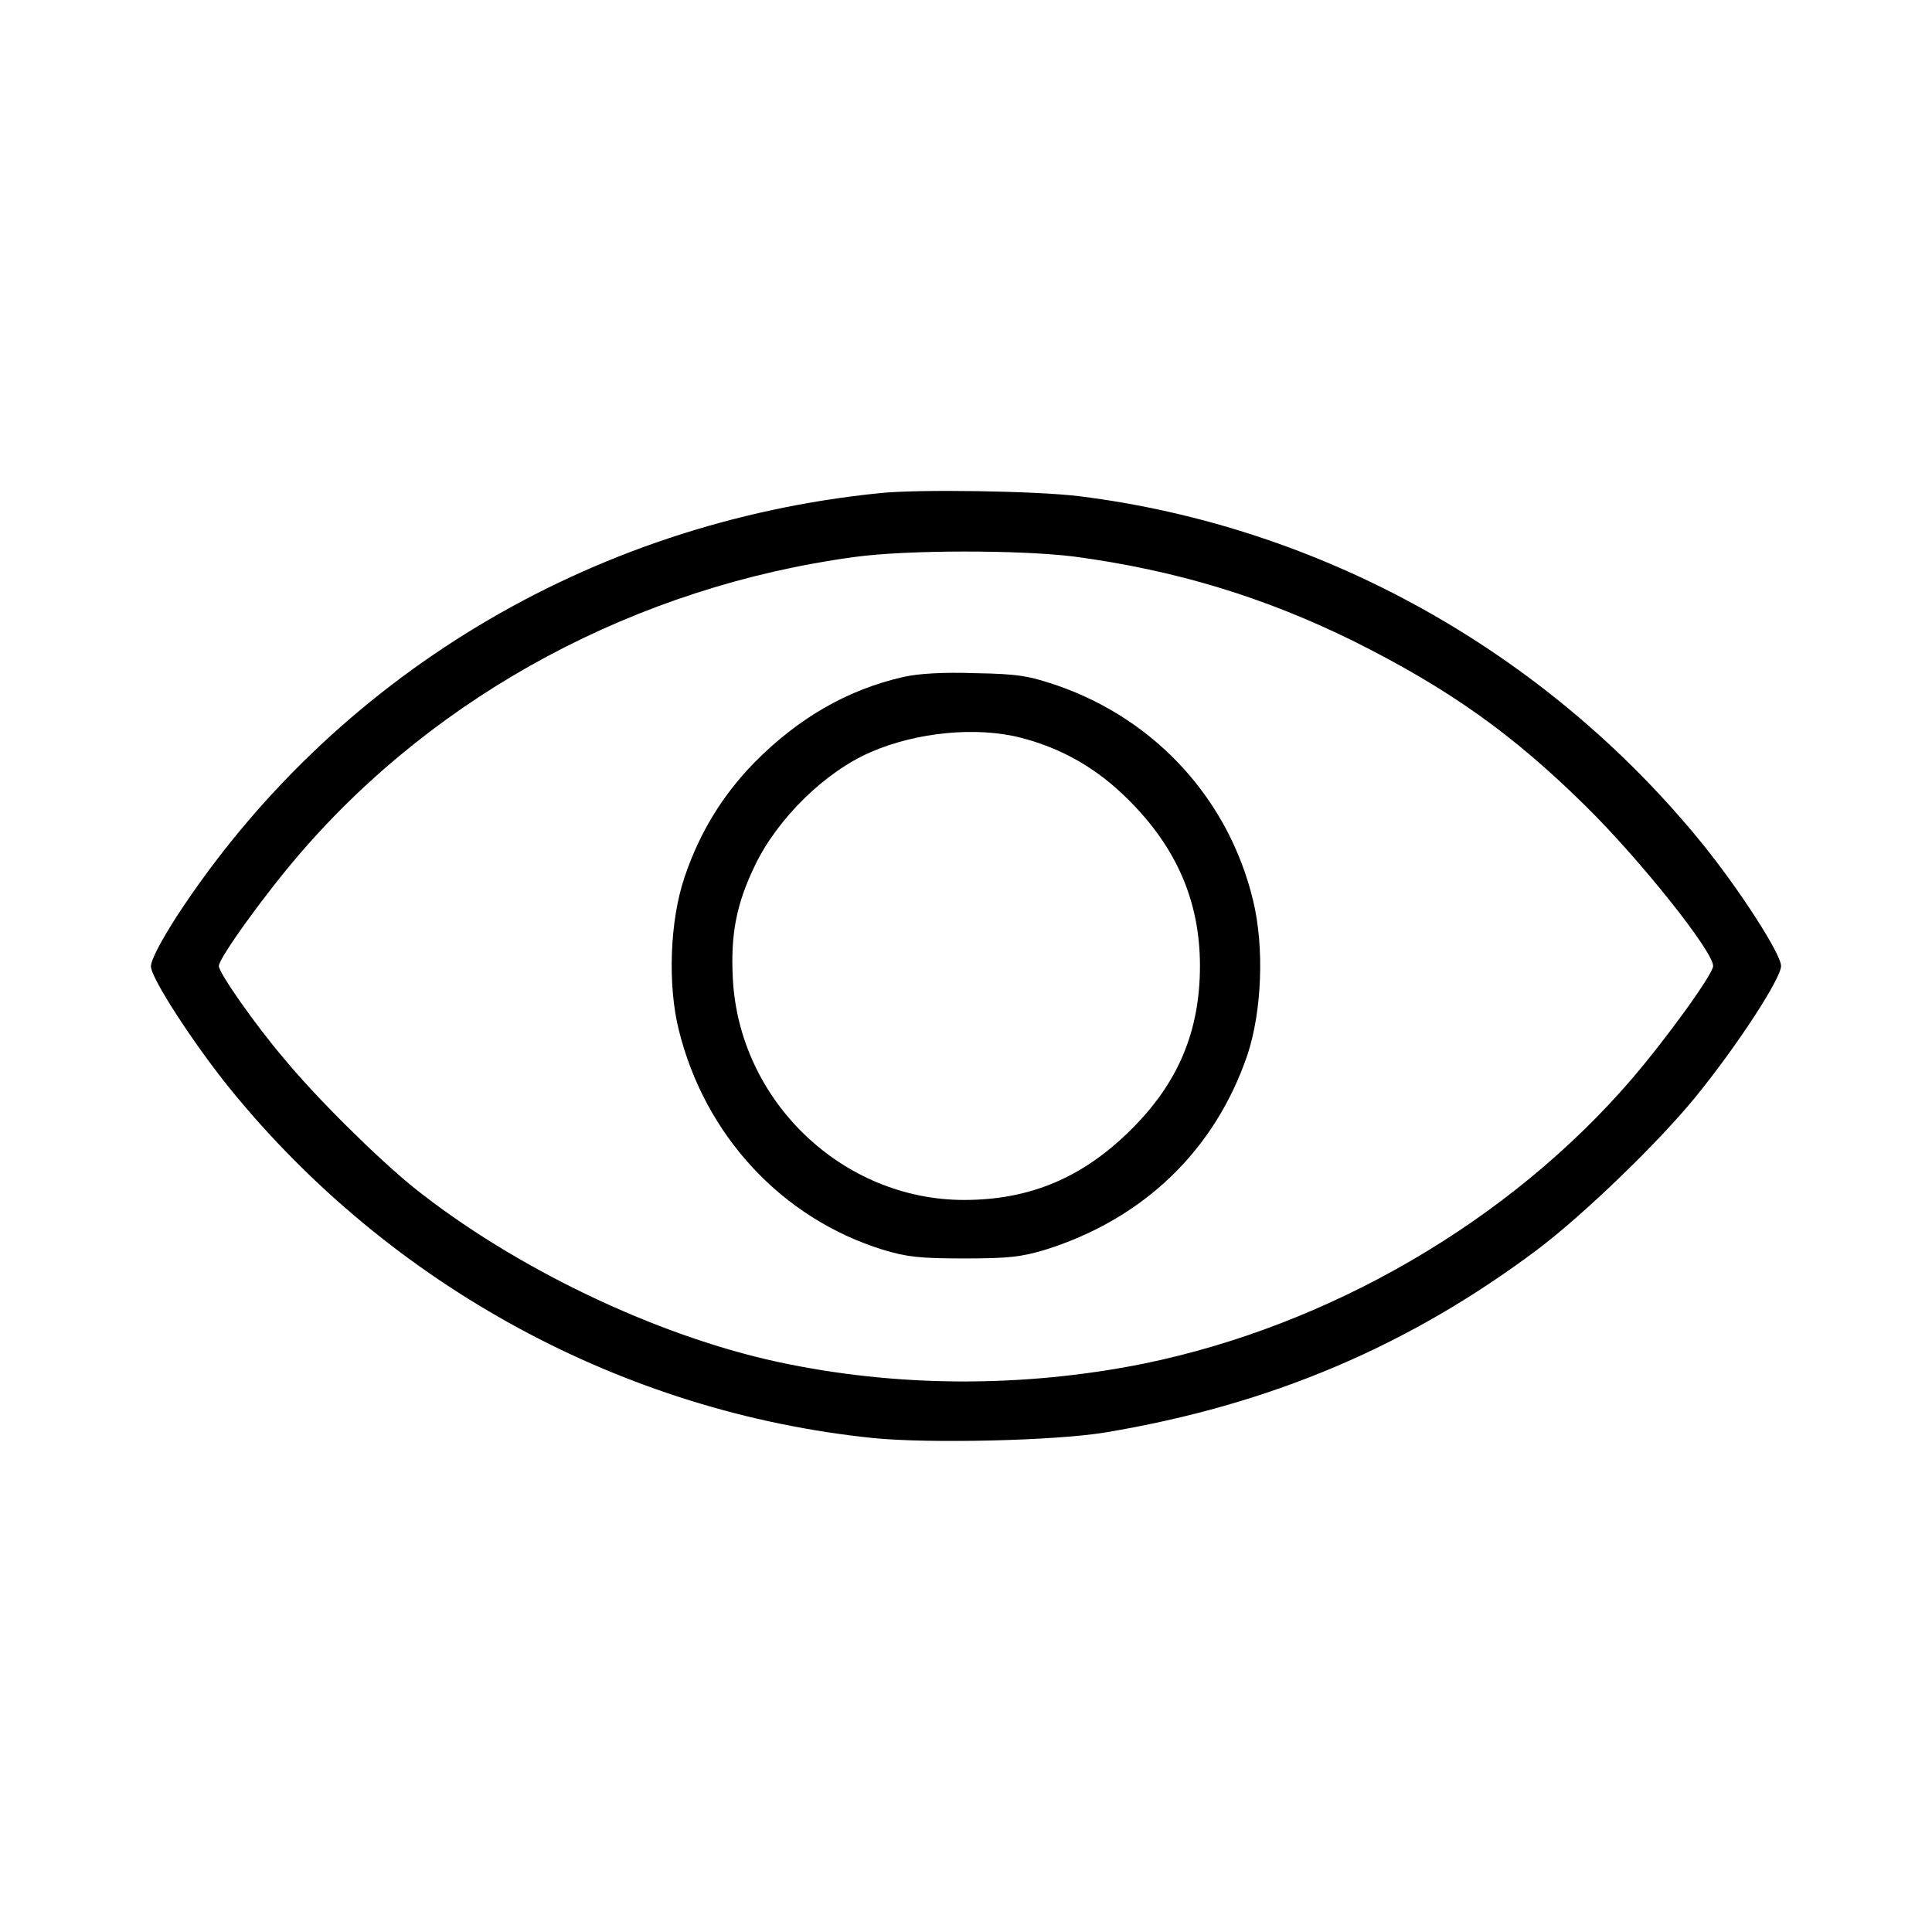 <?xml version="1.0" standalone="no"?>
<!DOCTYPE svg PUBLIC "-//W3C//DTD SVG 20010904//EN"
 "http://www.w3.org/TR/2001/REC-SVG-20010904/DTD/svg10.dtd">
<svg version="1.0" xmlns="http://www.w3.org/2000/svg"
 width="25px" height="25px" viewBox="0 0 512 512"
 preserveAspectRatio="xMidYMid meet">

<g transform="translate(0,512) scale(0.1,-0.1)" stroke="none">
<path d="M2330 3813 c-768 -78 -1448 -488 -1862 -1122 -41 -64 -68 -115 -68
-132 0 -31 113 -205 211 -326 425 -522 1041 -856 1703 -924 150 -15 485 -7
616 15 437 73 804 229 1145 485 123 93 322 285 420 406 109 134 225 312 225
345 0 32 -111 204 -211 327 -413 507 -1007 838 -1649 918 -113 14 -428 19
-530 8z m517 -168 c268 -36 503 -107 742 -225 250 -125 421 -246 615 -438 143
-141 336 -383 336 -422 0 -21 -121 -189 -217 -301 -323 -375 -799 -652 -1293
-753 -319 -64 -655 -63 -970 5 -323 70 -699 250 -965 463 -96 78 -254 234
-341 339 -80 94 -174 229 -174 247 0 21 121 189 215 298 366 425 894 708 1470
786 140 19 437 19 582 1z"/>
<path d="M2394 3326 c-149 -34 -278 -109 -394 -226 -85 -87 -146 -186 -186
-305 -39 -115 -45 -286 -15 -405 69 -279 273 -499 541 -582 63 -19 97 -23 215
-23 119 0 151 4 215 23 261 82 450 264 536 517 38 115 45 284 15 408 -64 267
-257 479 -518 570 -77 26 -104 31 -218 33 -86 3 -151 -1 -191 -10z m311 -161
c109 -28 202 -81 285 -164 128 -127 190 -270 190 -441 0 -173 -58 -311 -184
-435 -127 -126 -267 -185 -441 -185 -323 0 -597 263 -613 588 -6 118 10 197
58 297 60 126 187 250 308 302 122 53 280 68 397 38z"/>
</g>
</svg>
